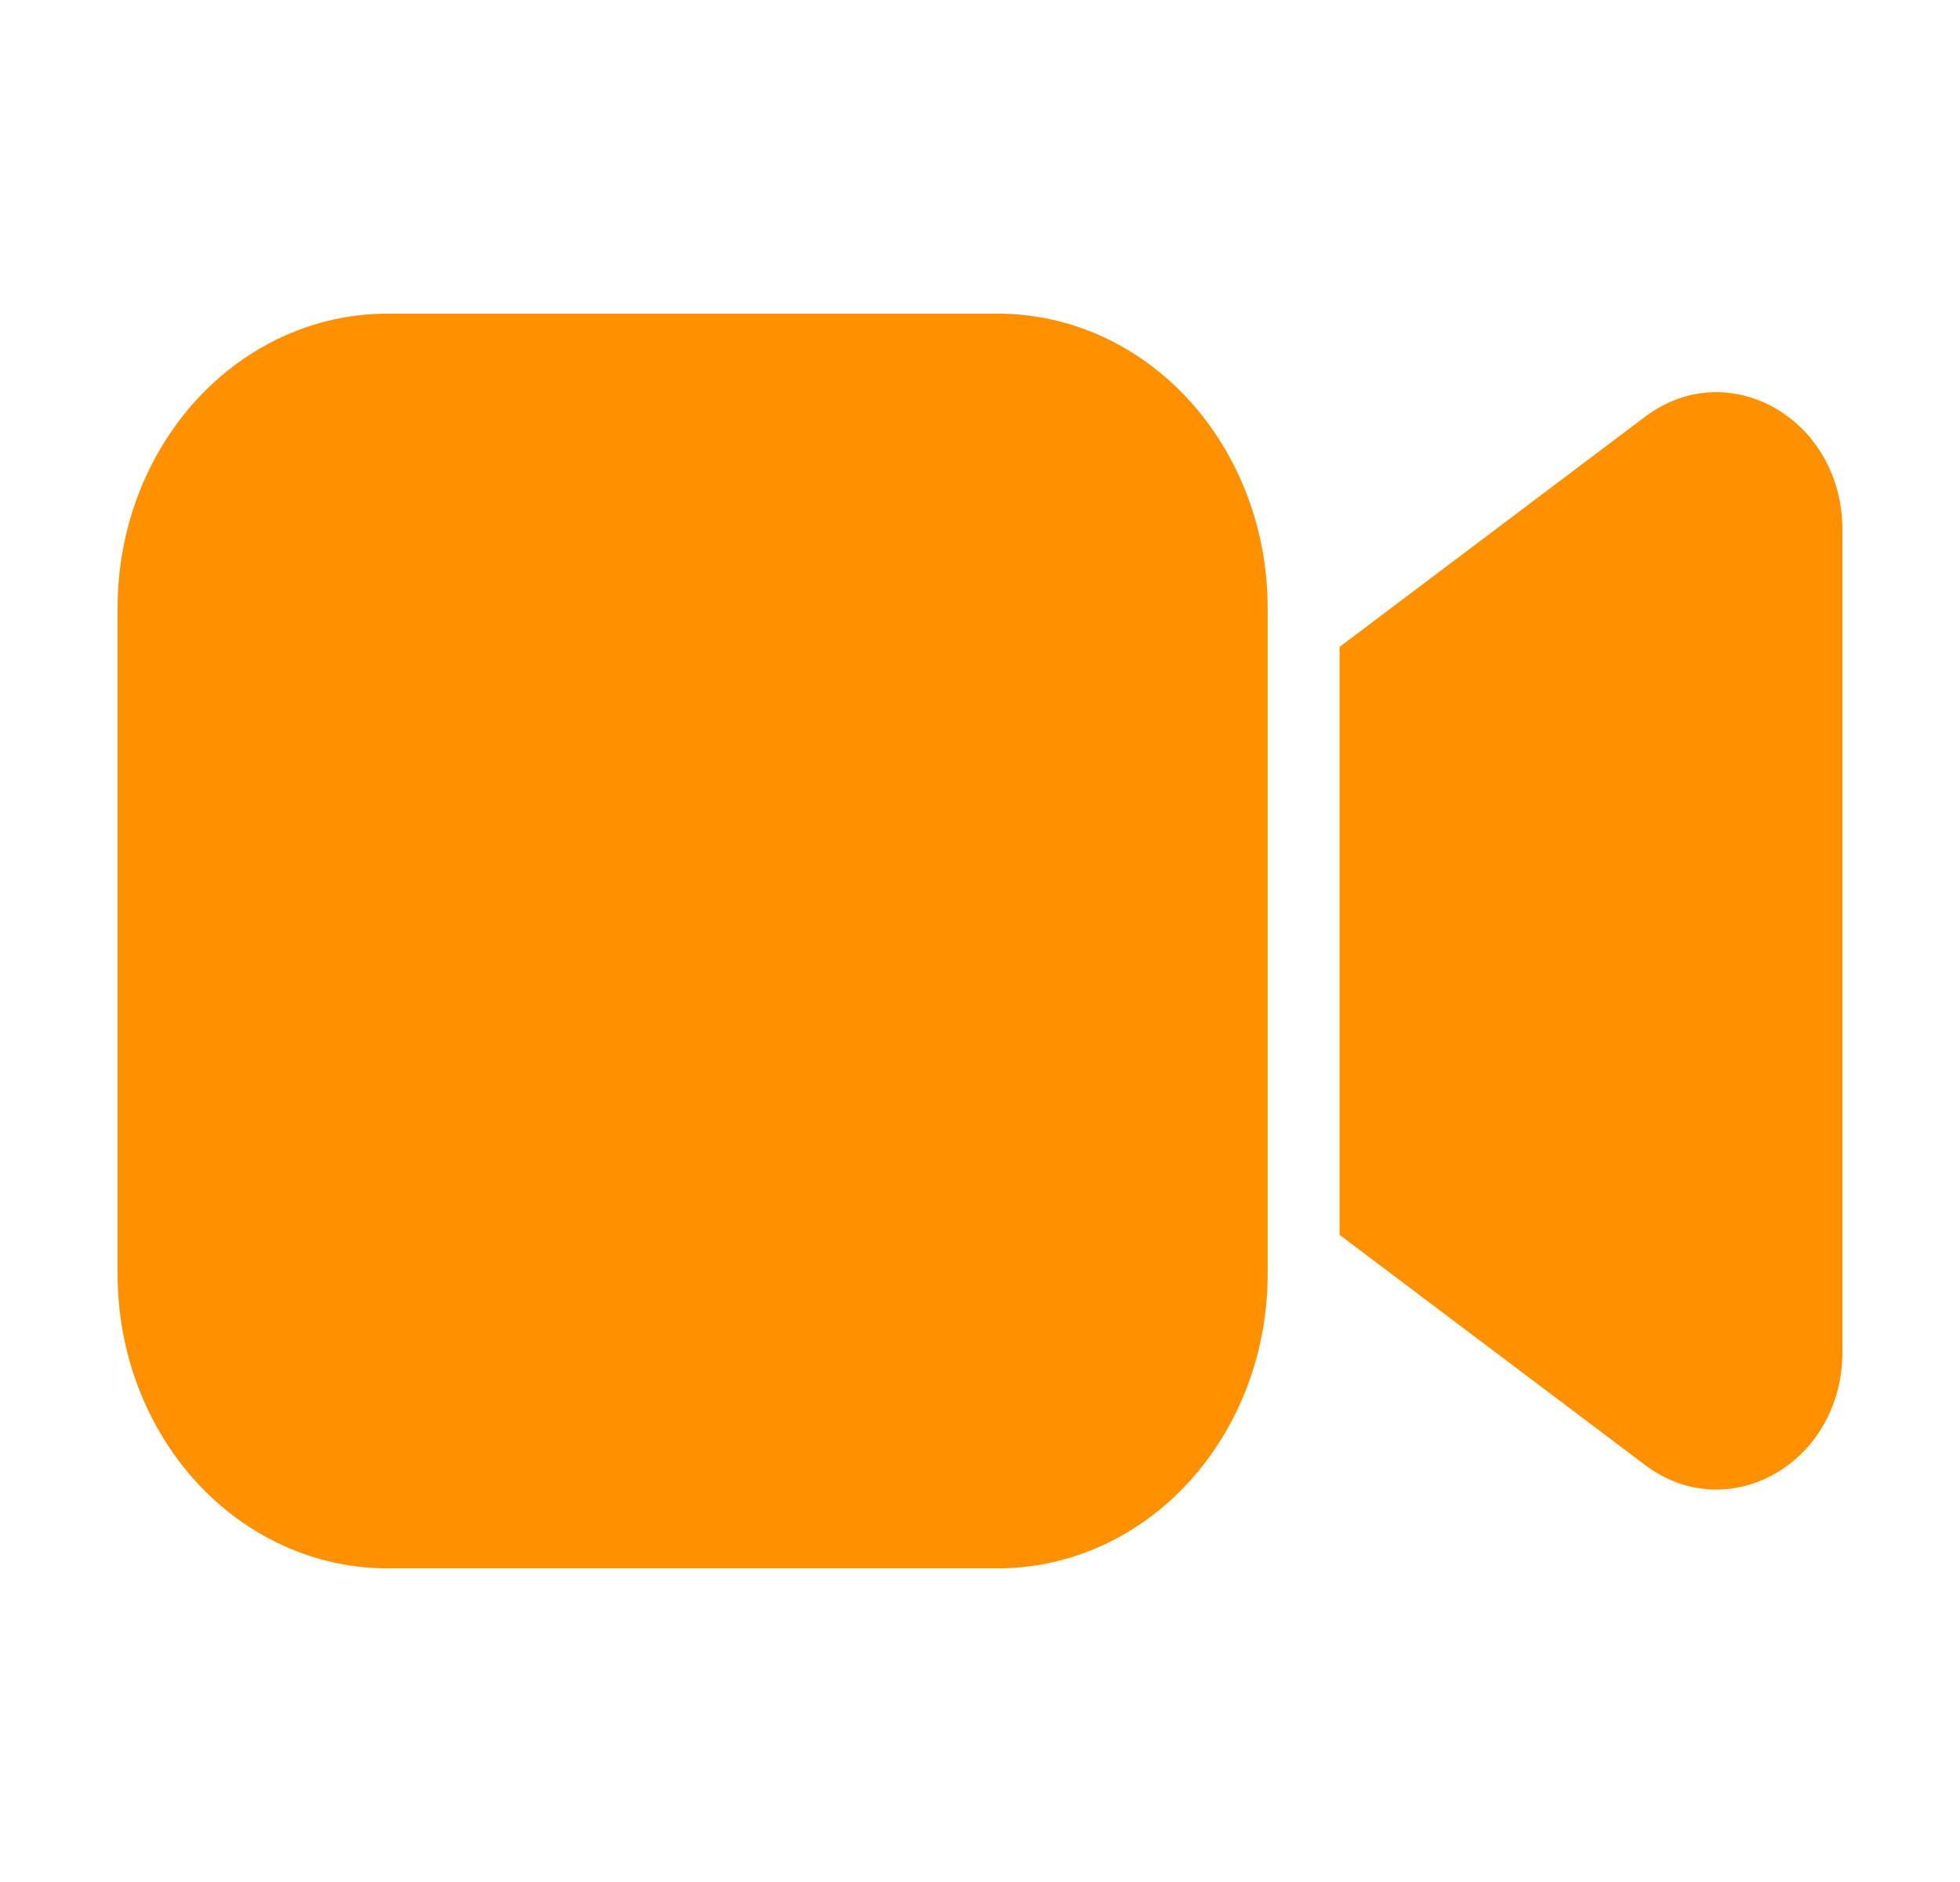 <svg width="25" height="24" viewBox="0 0 25 24" fill="none" xmlns="http://www.w3.org/2000/svg">
<path d="M1.5 7.75C1.5 6.755 1.862 5.802 2.507 5.098C3.152 4.395 4.026 4 4.938 4H12.731C13.643 4 14.517 4.395 15.162 5.098C15.807 5.802 16.169 6.755 16.169 7.75V16.25C16.169 17.245 15.807 18.198 15.162 18.902C14.517 19.605 13.643 20 12.731 20H4.938C4.026 20 3.152 19.605 2.507 18.902C1.862 18.198 1.5 17.245 1.5 16.25V7.75ZM20.984 18.683L17.086 15.747V8.25L20.984 5.314C22.048 4.512 23.5 5.344 23.5 6.754V17.244C23.5 18.654 22.049 19.484 20.984 18.683Z" fill="#FF9100"/>
</svg>

